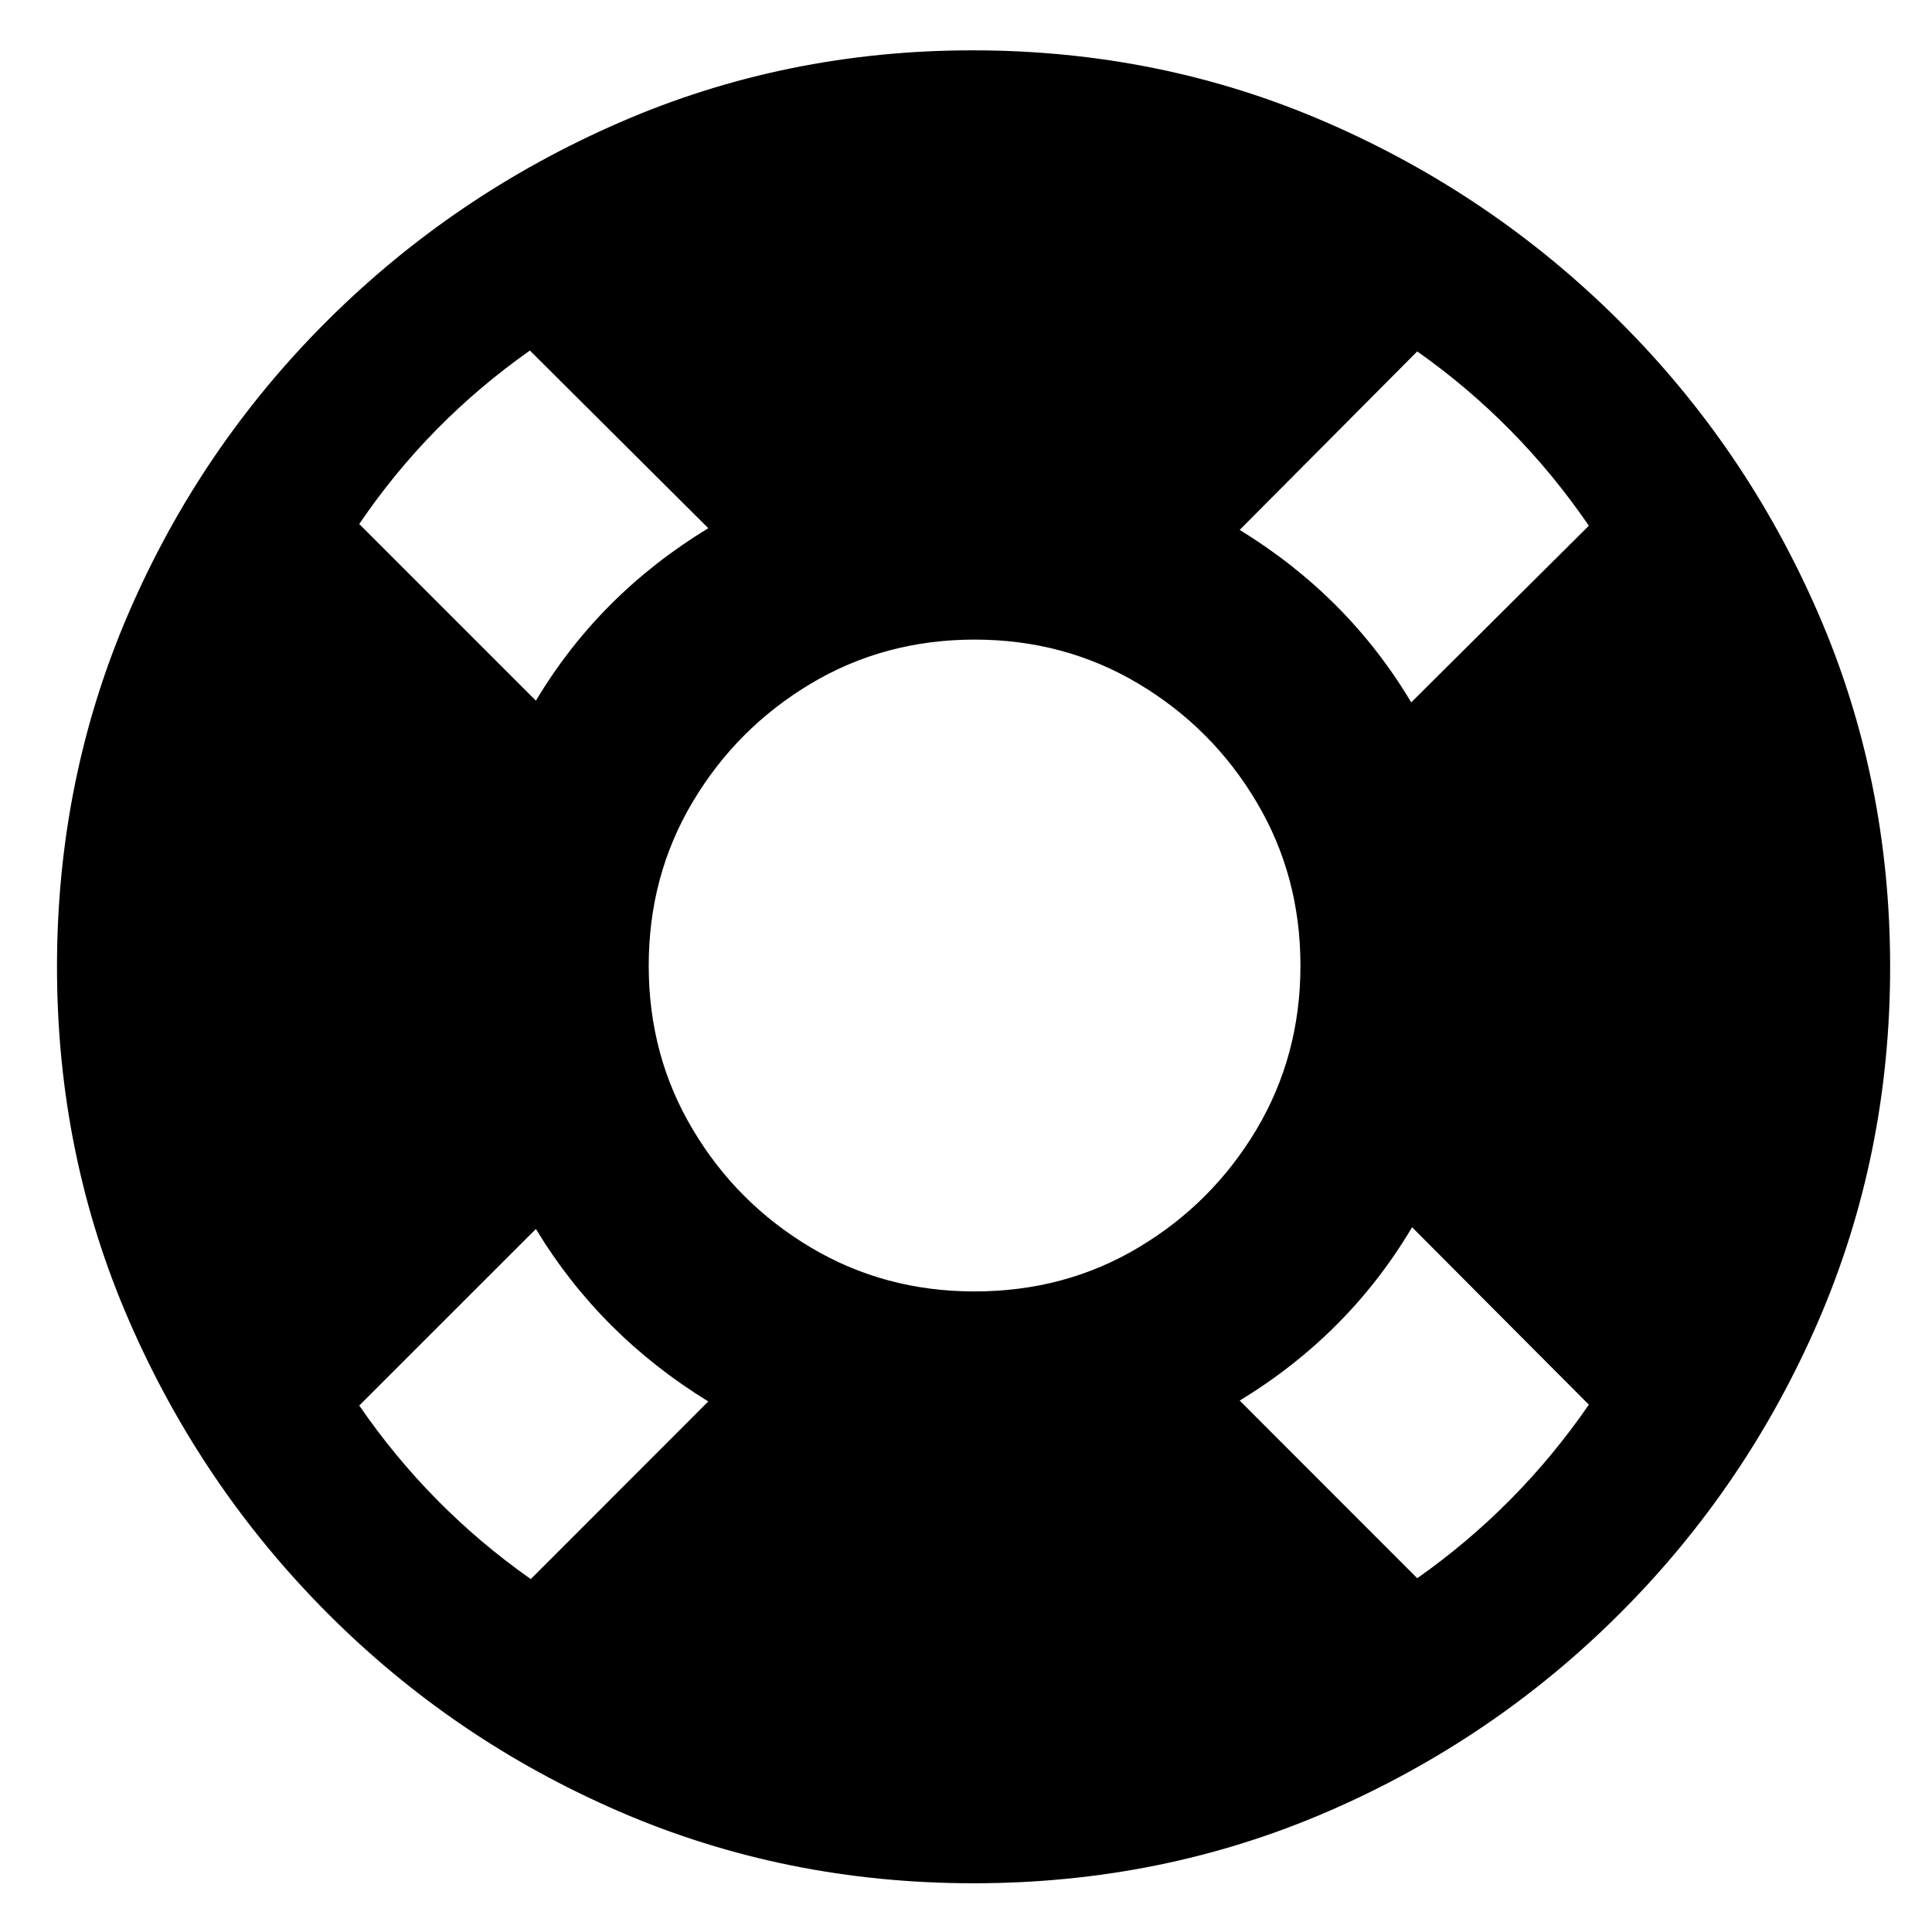 <svg height="18" viewBox="0 0 18 18" width="18" xmlns="http://www.w3.org/2000/svg"><path d="m8.549 11.564c-.56 0-1.069-.137-1.527-.41s-.825-.639-1.098-1.098c-.274-.458-.411-.967-.411-1.527 0-.56.137-1.069.411-1.528.274-.459.64-.825 1.098-1.099s.968-.411 1.527-.411c.559 0 1.068.137 1.527.411s.825.64 1.098 1.099c.274.459.411.968.411 1.528 0 .559-.137 1.068-.41 1.527-.274.458-.639.824-1.098 1.098-.458.274-.968.41-1.528.41zm-5.733-7.15c.432-.636.962-1.174 1.59-1.616l1.662 1.655c-.678.413-1.213.949-1.606 1.607zm11.456.016-1.655 1.646c-.392-.658-.925-1.194-1.598-1.607l1.654-1.663c.627.442 1.16.983 1.599 1.624zm0 8.189c-.438.636-.971 1.175-1.599 1.617l-1.654-1.655c.678-.413 1.213-.952 1.606-1.615zm-11.456.008 1.646-1.645c.398.658.933 1.194 1.606 1.607l-1.654 1.655c-.628-.442-1.161-.981-1.598-1.617zm5.724 4.451c1.169 0 2.268-.222 3.297-.667s1.938-1.061 2.725-1.848c.787-.787 1.404-1.696 1.849-2.725.445-1.03.668-2.129.668-3.298 0-1.169-.224-2.268-.672-3.298s-1.065-1.937-1.853-2.721c-.787-.784-1.696-1.401-2.725-1.848-1.03-.448-2.129-.672-3.298-.672-1.163 0-2.26.224-3.289.672-1.03.448-1.938 1.064-2.725 1.848s-1.404 1.691-1.849 2.721-.668 2.129-.668 3.298c0 1.169.224 2.269.672 3.298.448 1.03 1.064 1.938 1.849 2.725.785.787 1.692 1.403 2.721 1.848 1.03.445 2.129.667 3.298.667z" transform="translate(.531 .468)"/></svg>